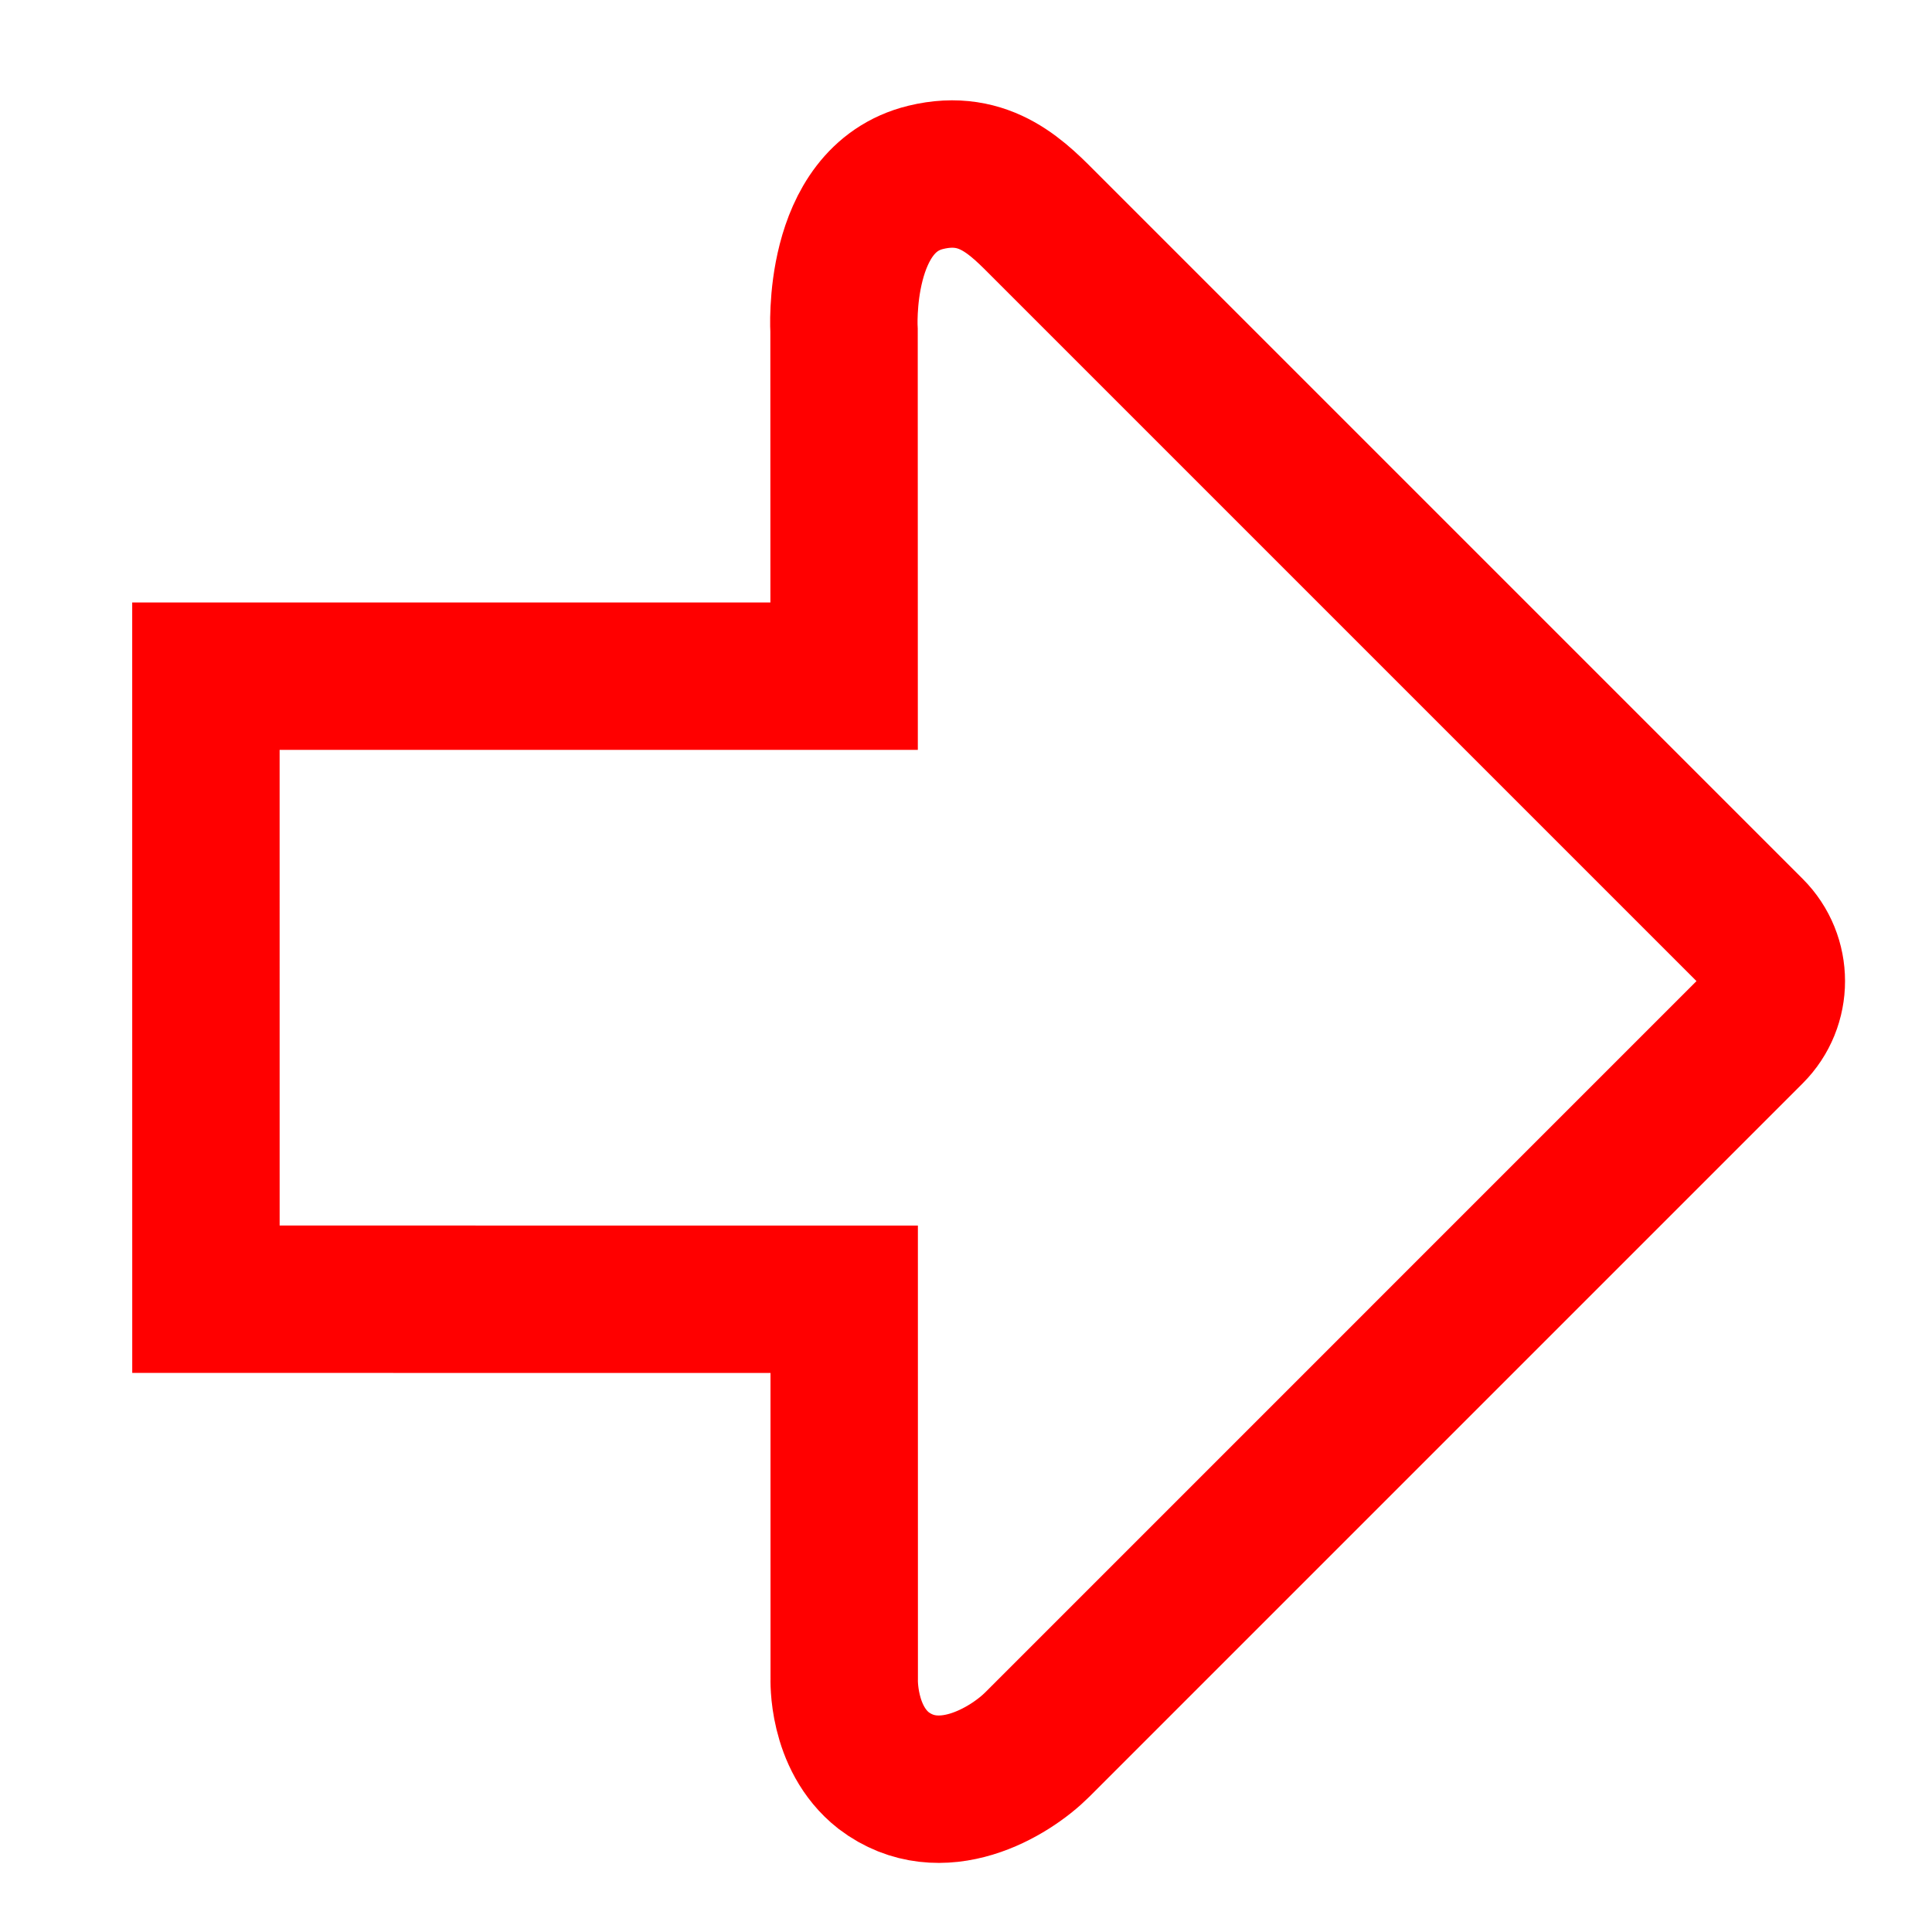 <?xml version="1.0" encoding="utf-8"?>
<!-- Generator: Adobe Illustrator 16.0.0, SVG Export Plug-In . SVG Version: 6.00 Build 0)  -->
<!DOCTYPE svg PUBLIC "-//W3C//DTD SVG 1.1//EN" "http://www.w3.org/Graphics/SVG/1.1/DTD/svg11.dtd">
<svg version="1.1" id="Calque_3" xmlns="http://www.w3.org/2000/svg" xmlns:xlink="http://www.w3.org/1999/xlink" x="0px" y="0px"
	 width="128px" height="128px" viewBox="0 0 128 128" enable-background="new 0 0 128 128" xml:space="preserve">
<path fill="none" stroke="#FF0000" stroke-width="9.766" stroke-miterlimit="10" d="M13.644,86.076l-0.002-41.278h42.283
	l-0.005-22.876c0,0-0.547-8.717,5.412-10.171c3.982-0.971,6.175,1.456,8.009,3.289l46.639,46.639c1.833,1.835,1.835,4.809,0,6.644
	l-47.256,47.257c-1.834,1.833-6.411,4.583-10.183,1.722c-2.785-2.186-2.609-6.104-2.609-6.104l-0.002-25.118L13.644,86.076z"/>
</svg>
